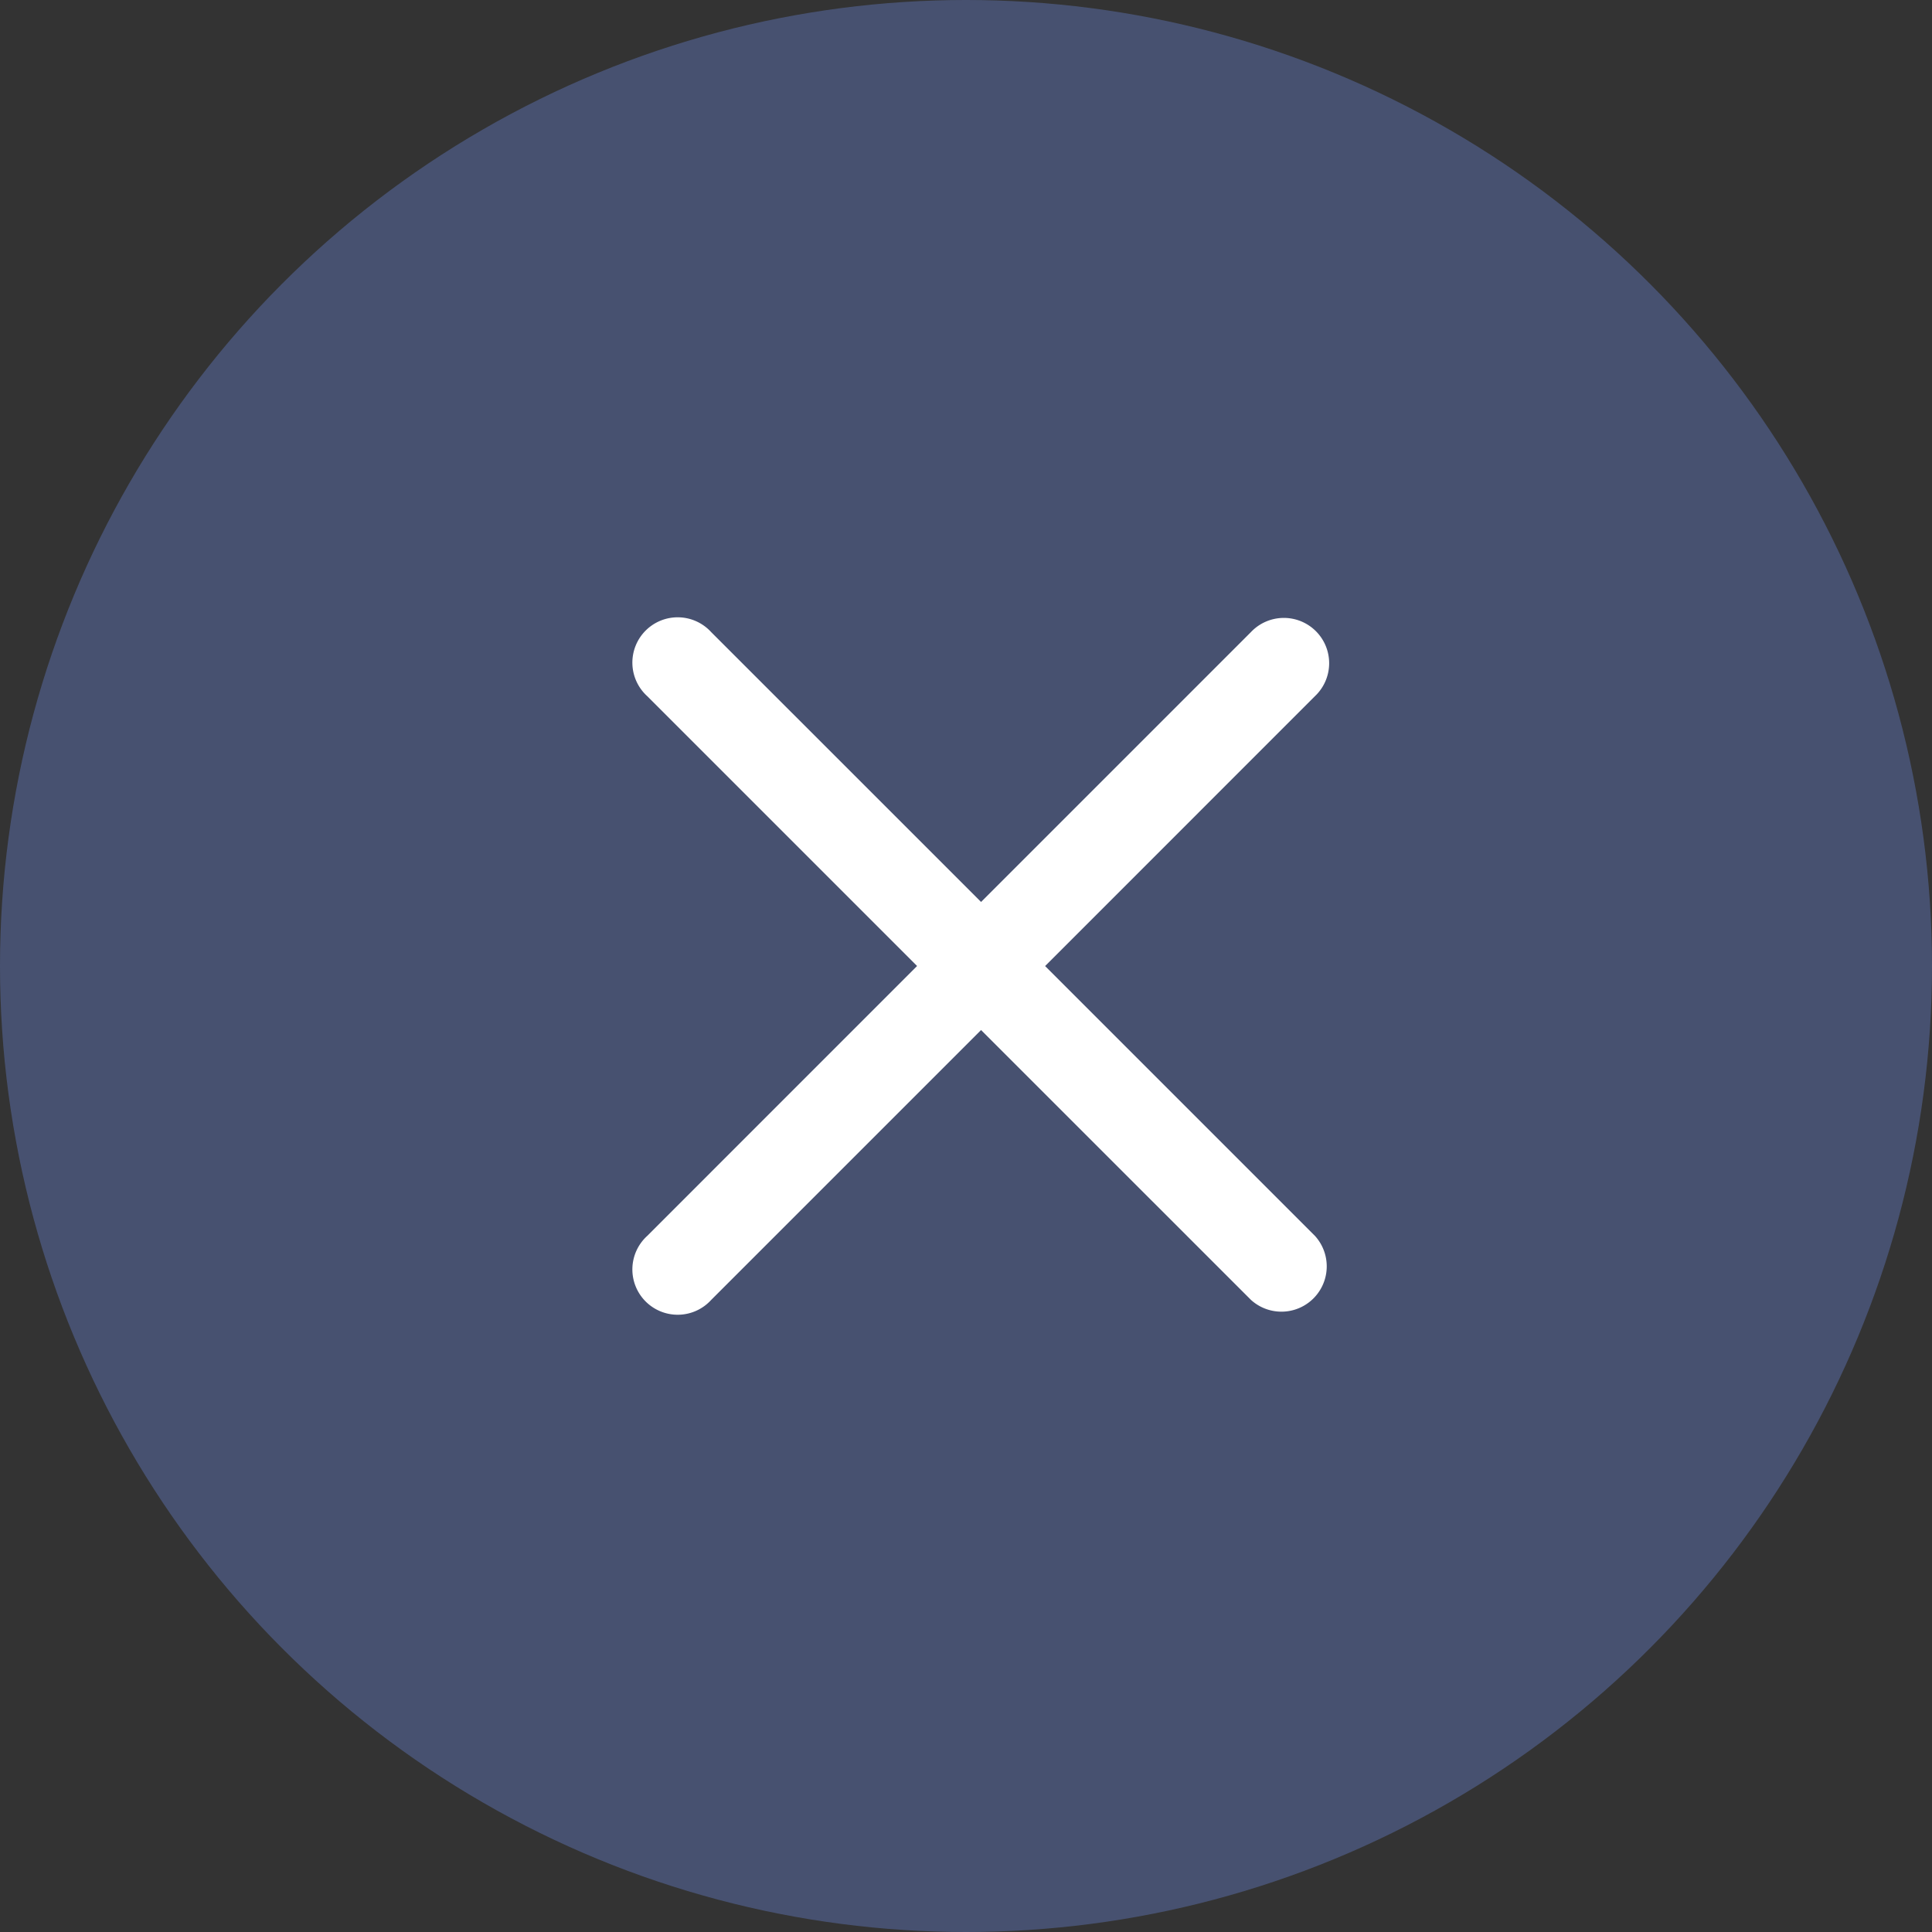 <svg xmlns="http://www.w3.org/2000/svg" width="40" height="40" viewBox="0 0 40 40">
    <rect x="0" y="0" width="40" height="40" fill="#333333" stroke="none"/>
    <g transform="translate(-319 -56)">
        <circle data-name="타원 192" cx="20" cy="20" r="20" transform="translate(319 56)" style="fill:#4d5980;opacity:.8"/>
        <path d="M6.6 4.775A.938.938 0 1 0 5.275 6.1l5.587 5.587-5.587 5.588A.938.938 0 1 0 6.6 18.6l5.587-5.587 5.588 5.587a.938.938 0 0 0 1.325-1.325l-5.587-5.587L19.1 6.1a.938.938 0 1 0-1.326-1.326l-5.587 5.587z" transform="translate(327.125 64.313)" style="fill:#fff"/>
    </g>
</svg>
